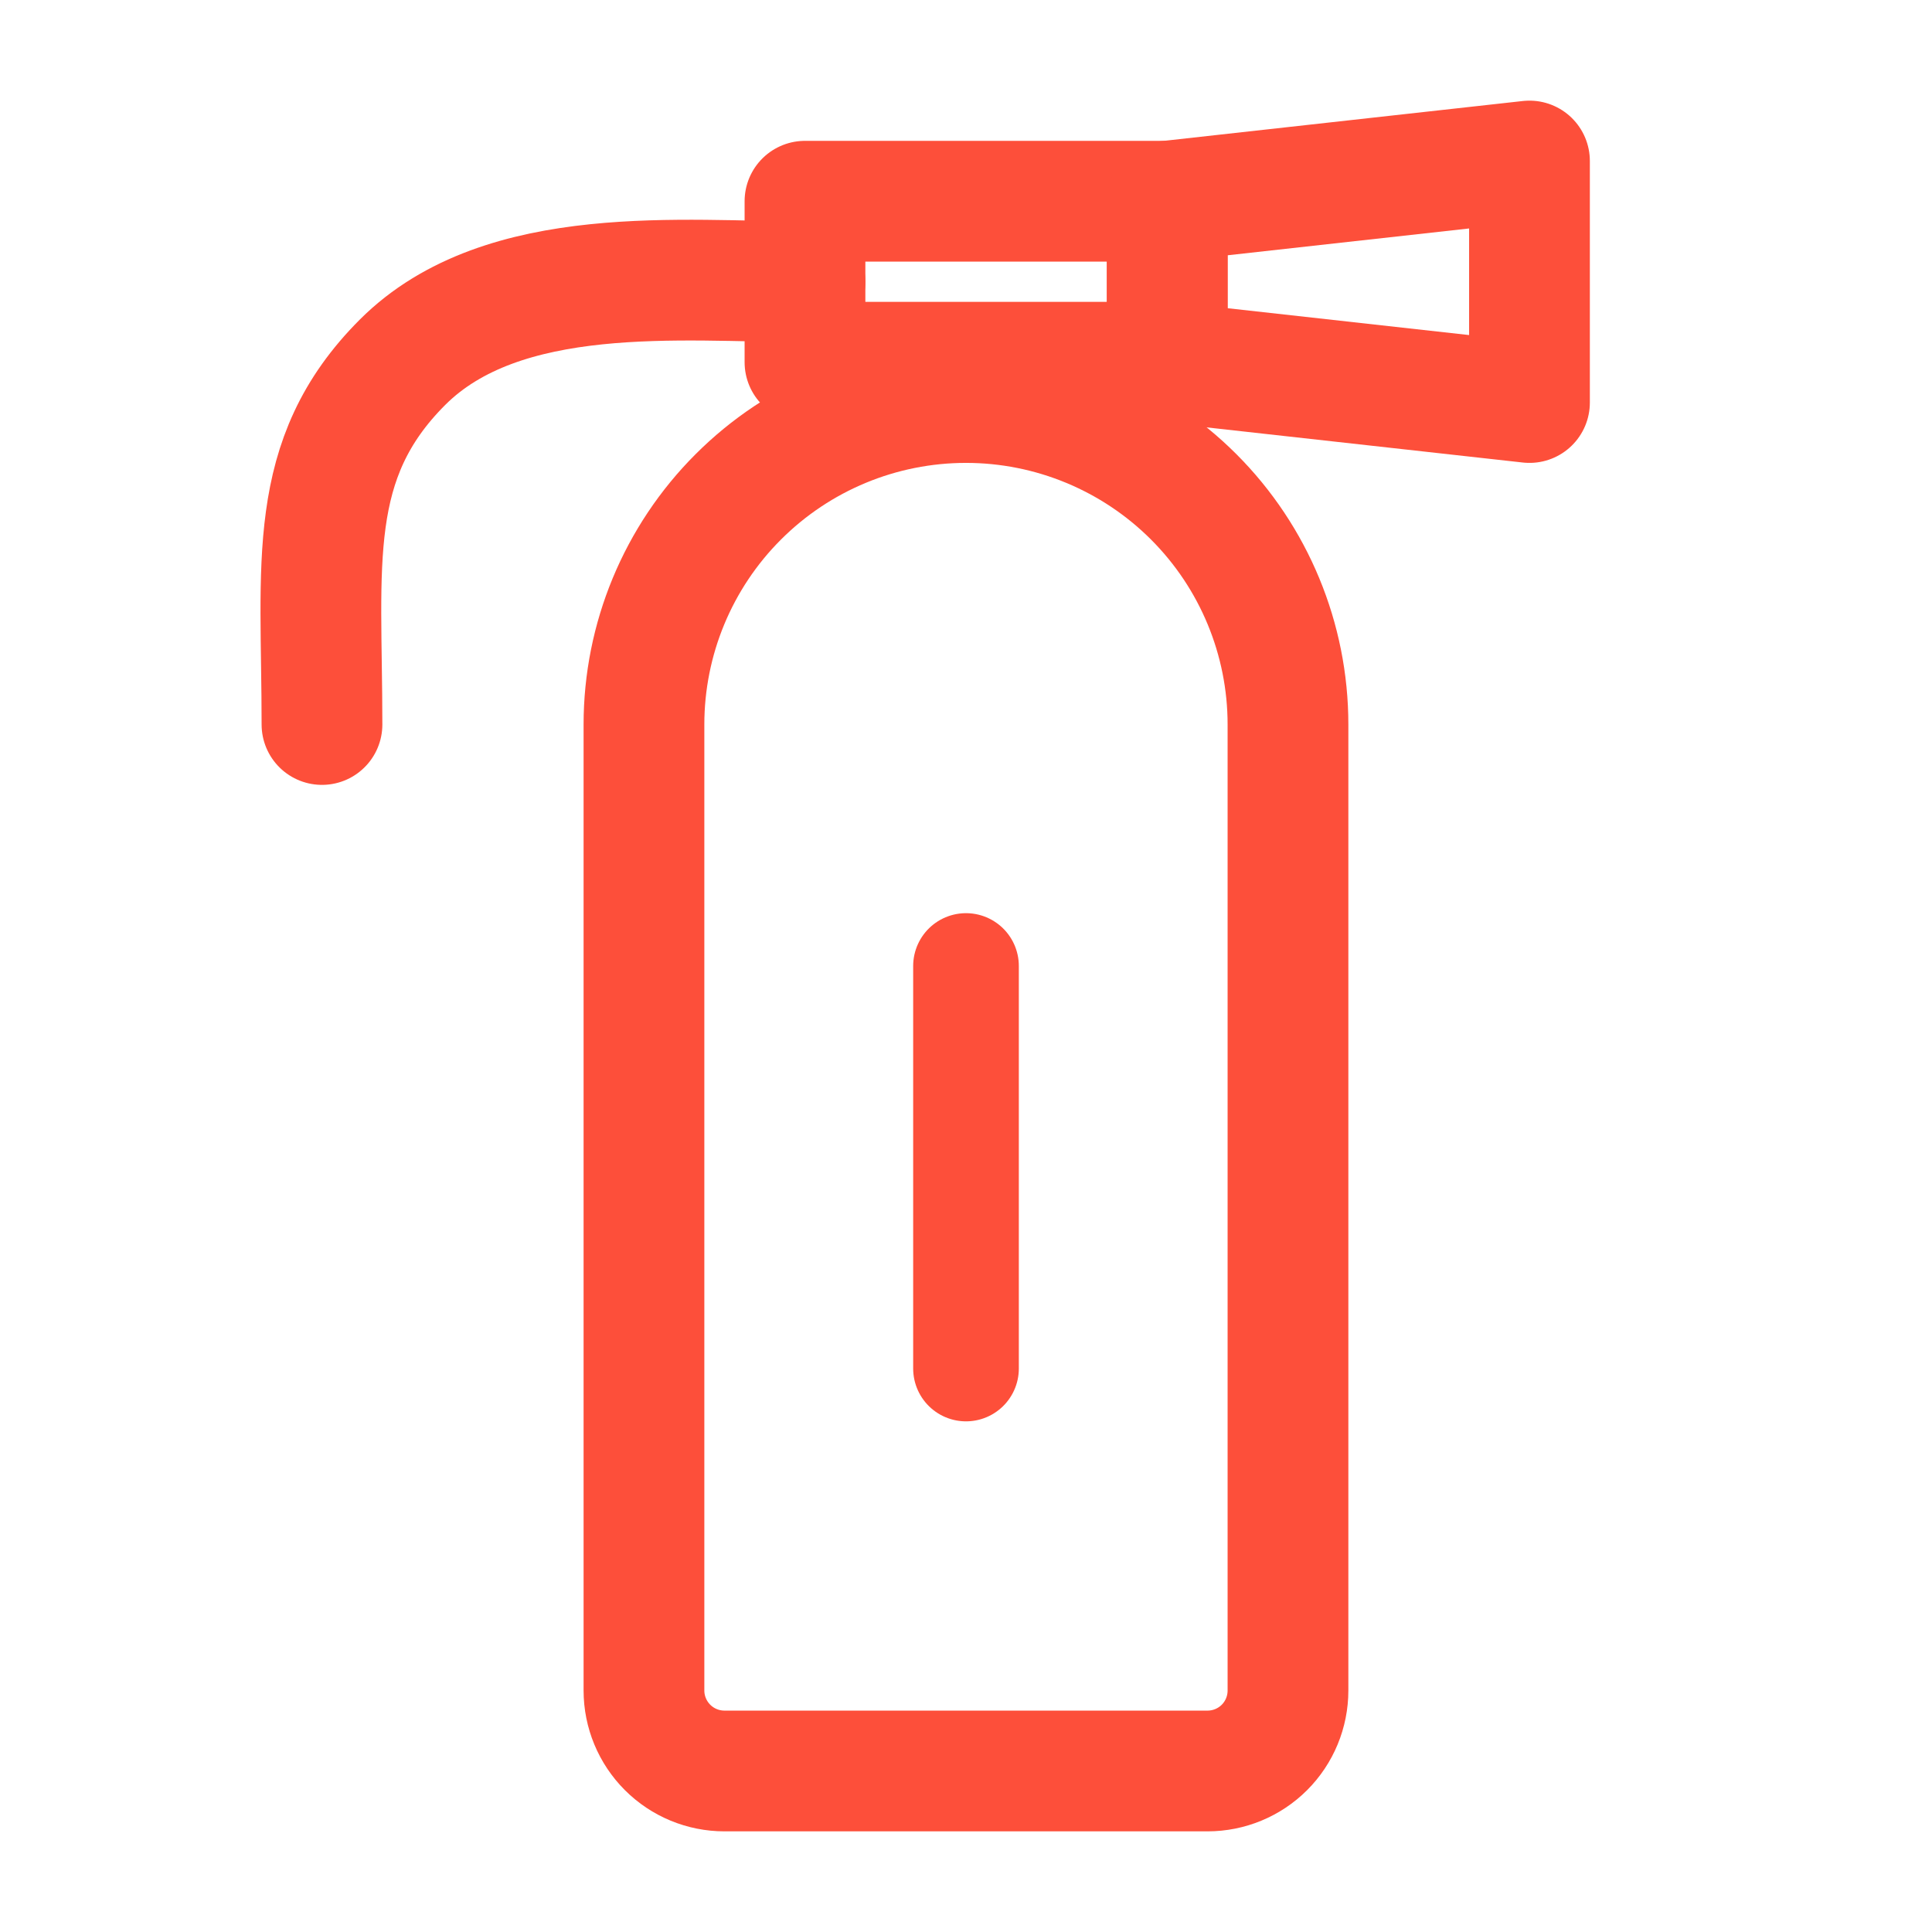 <svg width="32" height="32" viewBox="0 0 32 32" fill="none" xmlns="http://www.w3.org/2000/svg">
<path d="M10.666 12C10.666 10.586 11.228 9.229 12.229 8.229C13.229 7.229 14.585 6.667 16 6.667V6.667C17.414 6.667 18.771 7.229 19.771 8.229C20.771 9.229 21.333 10.586 21.333 12V28C21.333 28.354 21.193 28.693 20.943 28.943C20.693 29.193 20.354 29.333 20 29.333H12C11.646 29.333 11.307 29.193 11.057 28.943C10.807 28.693 10.666 28.354 10.666 28V12Z" stroke="#FD4F3A" stroke-width="2" stroke-linejoin="round"/>
<path d="M16 16V22.667" stroke="#FD4F3A" stroke-width="1.75" stroke-linecap="round" stroke-linejoin="round"/>
<path d="M13.333 3.333H19.333V6H13.333V3.333Z" stroke="#FD4F3A" stroke-width="2" stroke-linejoin="round"/>
<path d="M19.333 3.333L25.333 2.667V6.667L19.333 6V3.333Z" stroke="#FD4F3A" stroke-width="2" stroke-linejoin="round"/>
<path d="M13.333 4.667C11.333 4.667 8.333 4.334 6.667 6C5.055 7.612 5.333 9.334 5.333 12" stroke="#FD4F3A" stroke-width="2" stroke-linecap="round" stroke-linejoin="round"/>
</svg>
